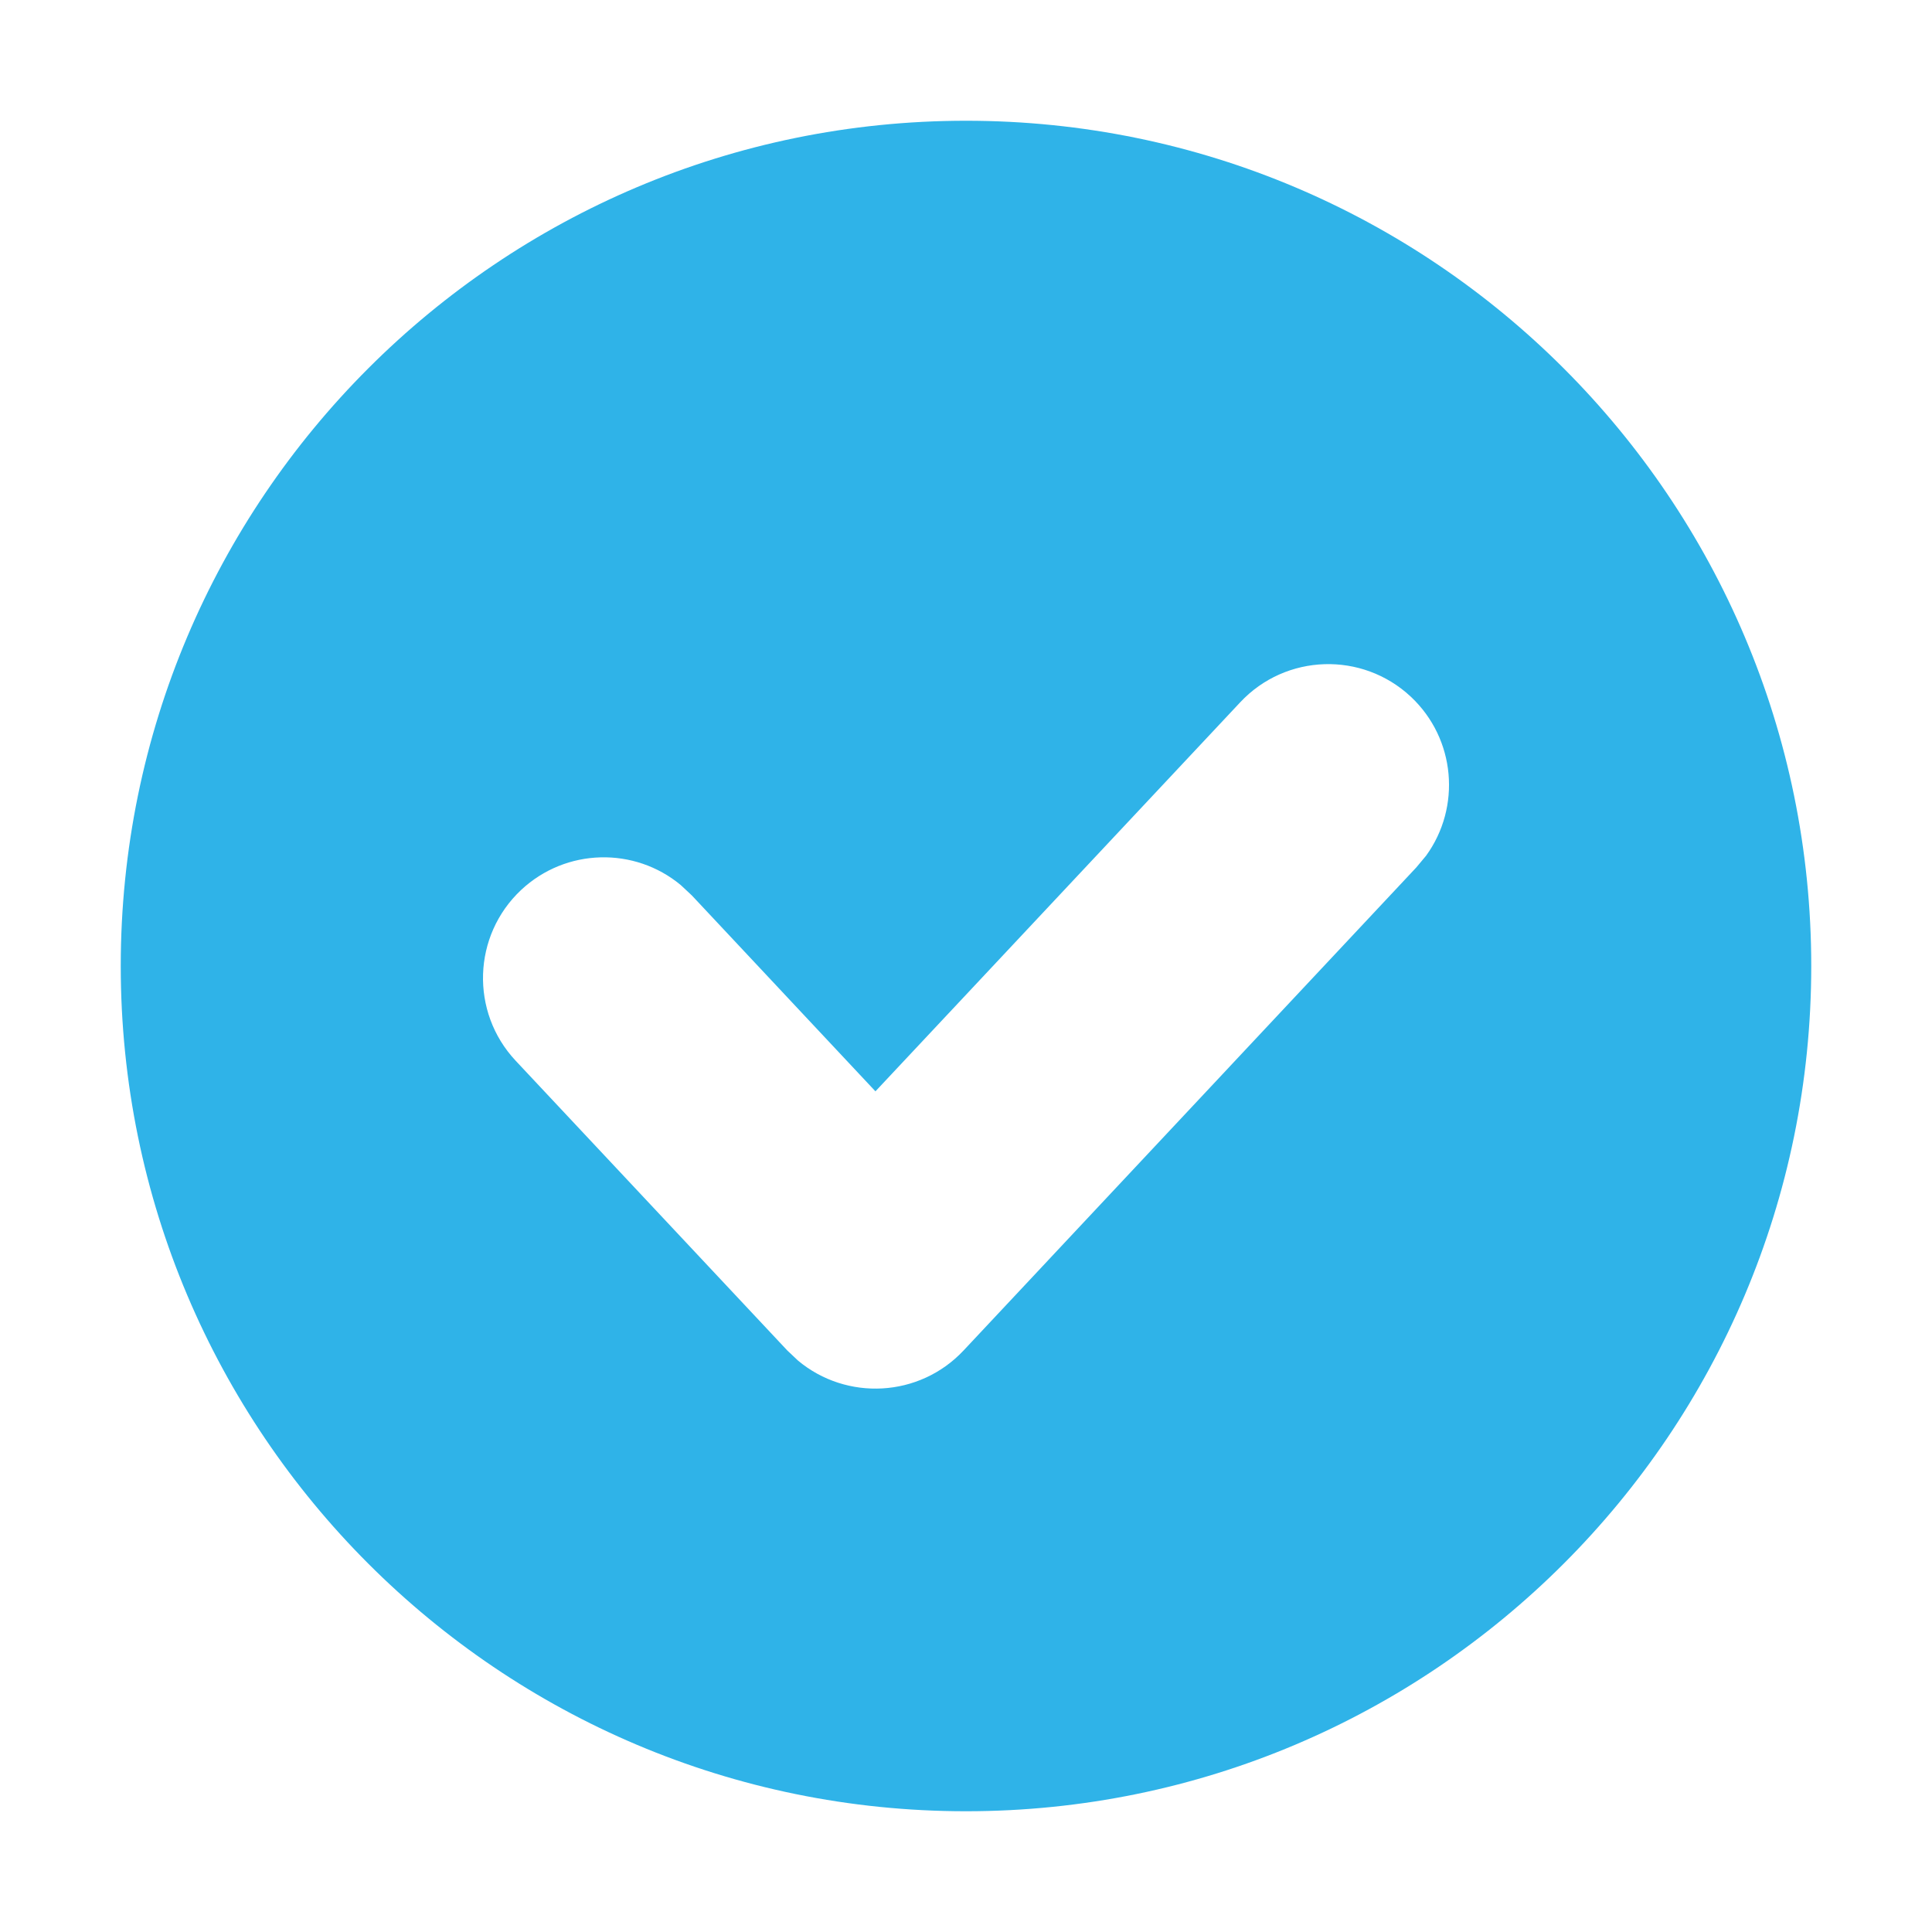 <svg width="16" height="16" viewBox="0 0 16 16" fill="none" xmlns="http://www.w3.org/2000/svg">
<path fill-rule="evenodd" clip-rule="evenodd" d="M8 15C11.866 15 15 11.866 15 8C15 4.134 11.866 1 8 1C4.134 1 1 4.134 1 8C1 11.866 4.134 15 8 15ZM11.684 5.77C11.281 5.393 10.648 5.413 10.271 5.816L7.25 9.038L5.73 7.416L5.638 7.33C5.256 7.012 4.688 7.022 4.316 7.37C3.913 7.748 3.893 8.381 4.27 8.784L6.52 11.184L6.609 11.268C7.01 11.603 7.613 11.575 7.98 11.184L11.729 7.184L11.81 7.087C12.102 6.685 12.056 6.119 11.684 5.77Z" fill="#2FB3E8"/>
</svg>

